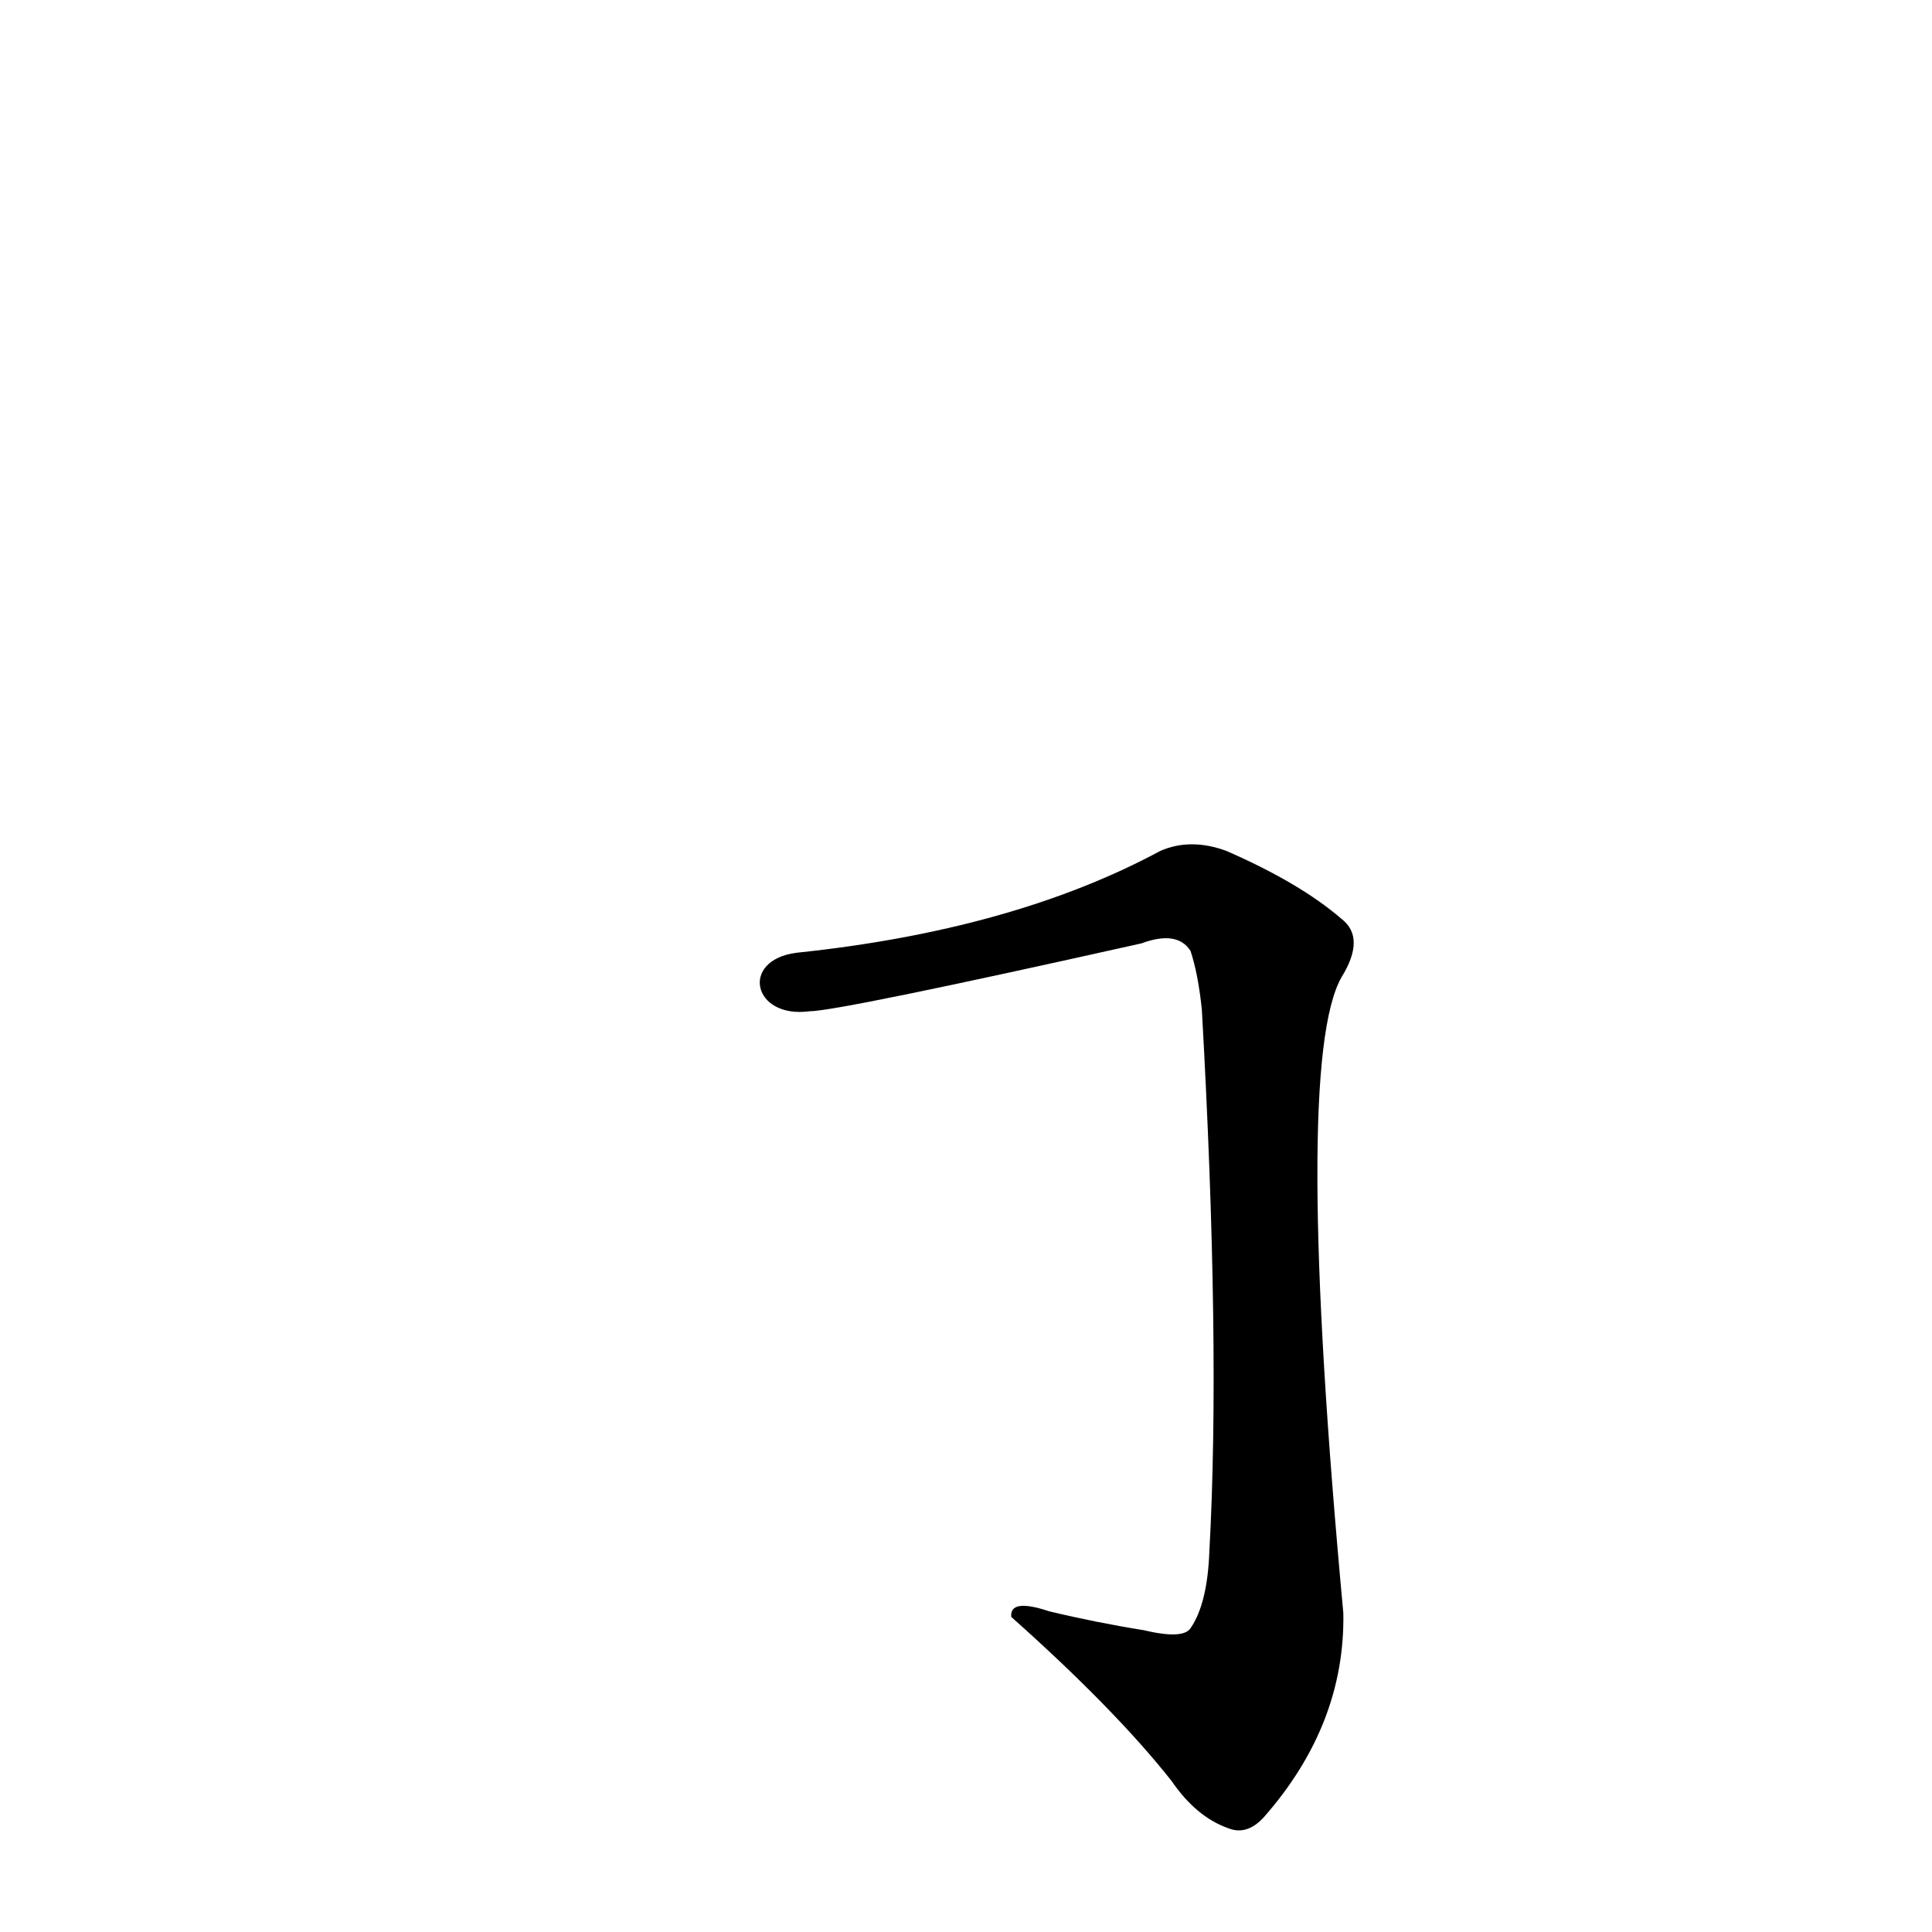 <?xml version='1.0' encoding='utf-8'?>
<svg xmlns="http://www.w3.org/2000/svg" version="1.1" viewBox="0 0 1024 1024"><g transform="scale(1, -1) translate(0, -900)"><path d="M 429 364 Q 444 364 605 400 Q 624 407 631 396 Q 635 384 637 365 Q 647 187 641 78 Q 640 50 631 37 Q 627 31 606 36 Q 581 40 556 46 Q 535 53 536 43 Q 591 -6 621 -44 Q 634 -63 651 -69 Q 661 -73 670 -63 Q 713 -14 712 45 Q 685 336 711 382 Q 724 403 711 413 Q 689 432 650 449 Q 631 456 615 449 Q 537 407 422 395 C 392 391 399 360 429 364 Z" fill="black" /></g></svg>